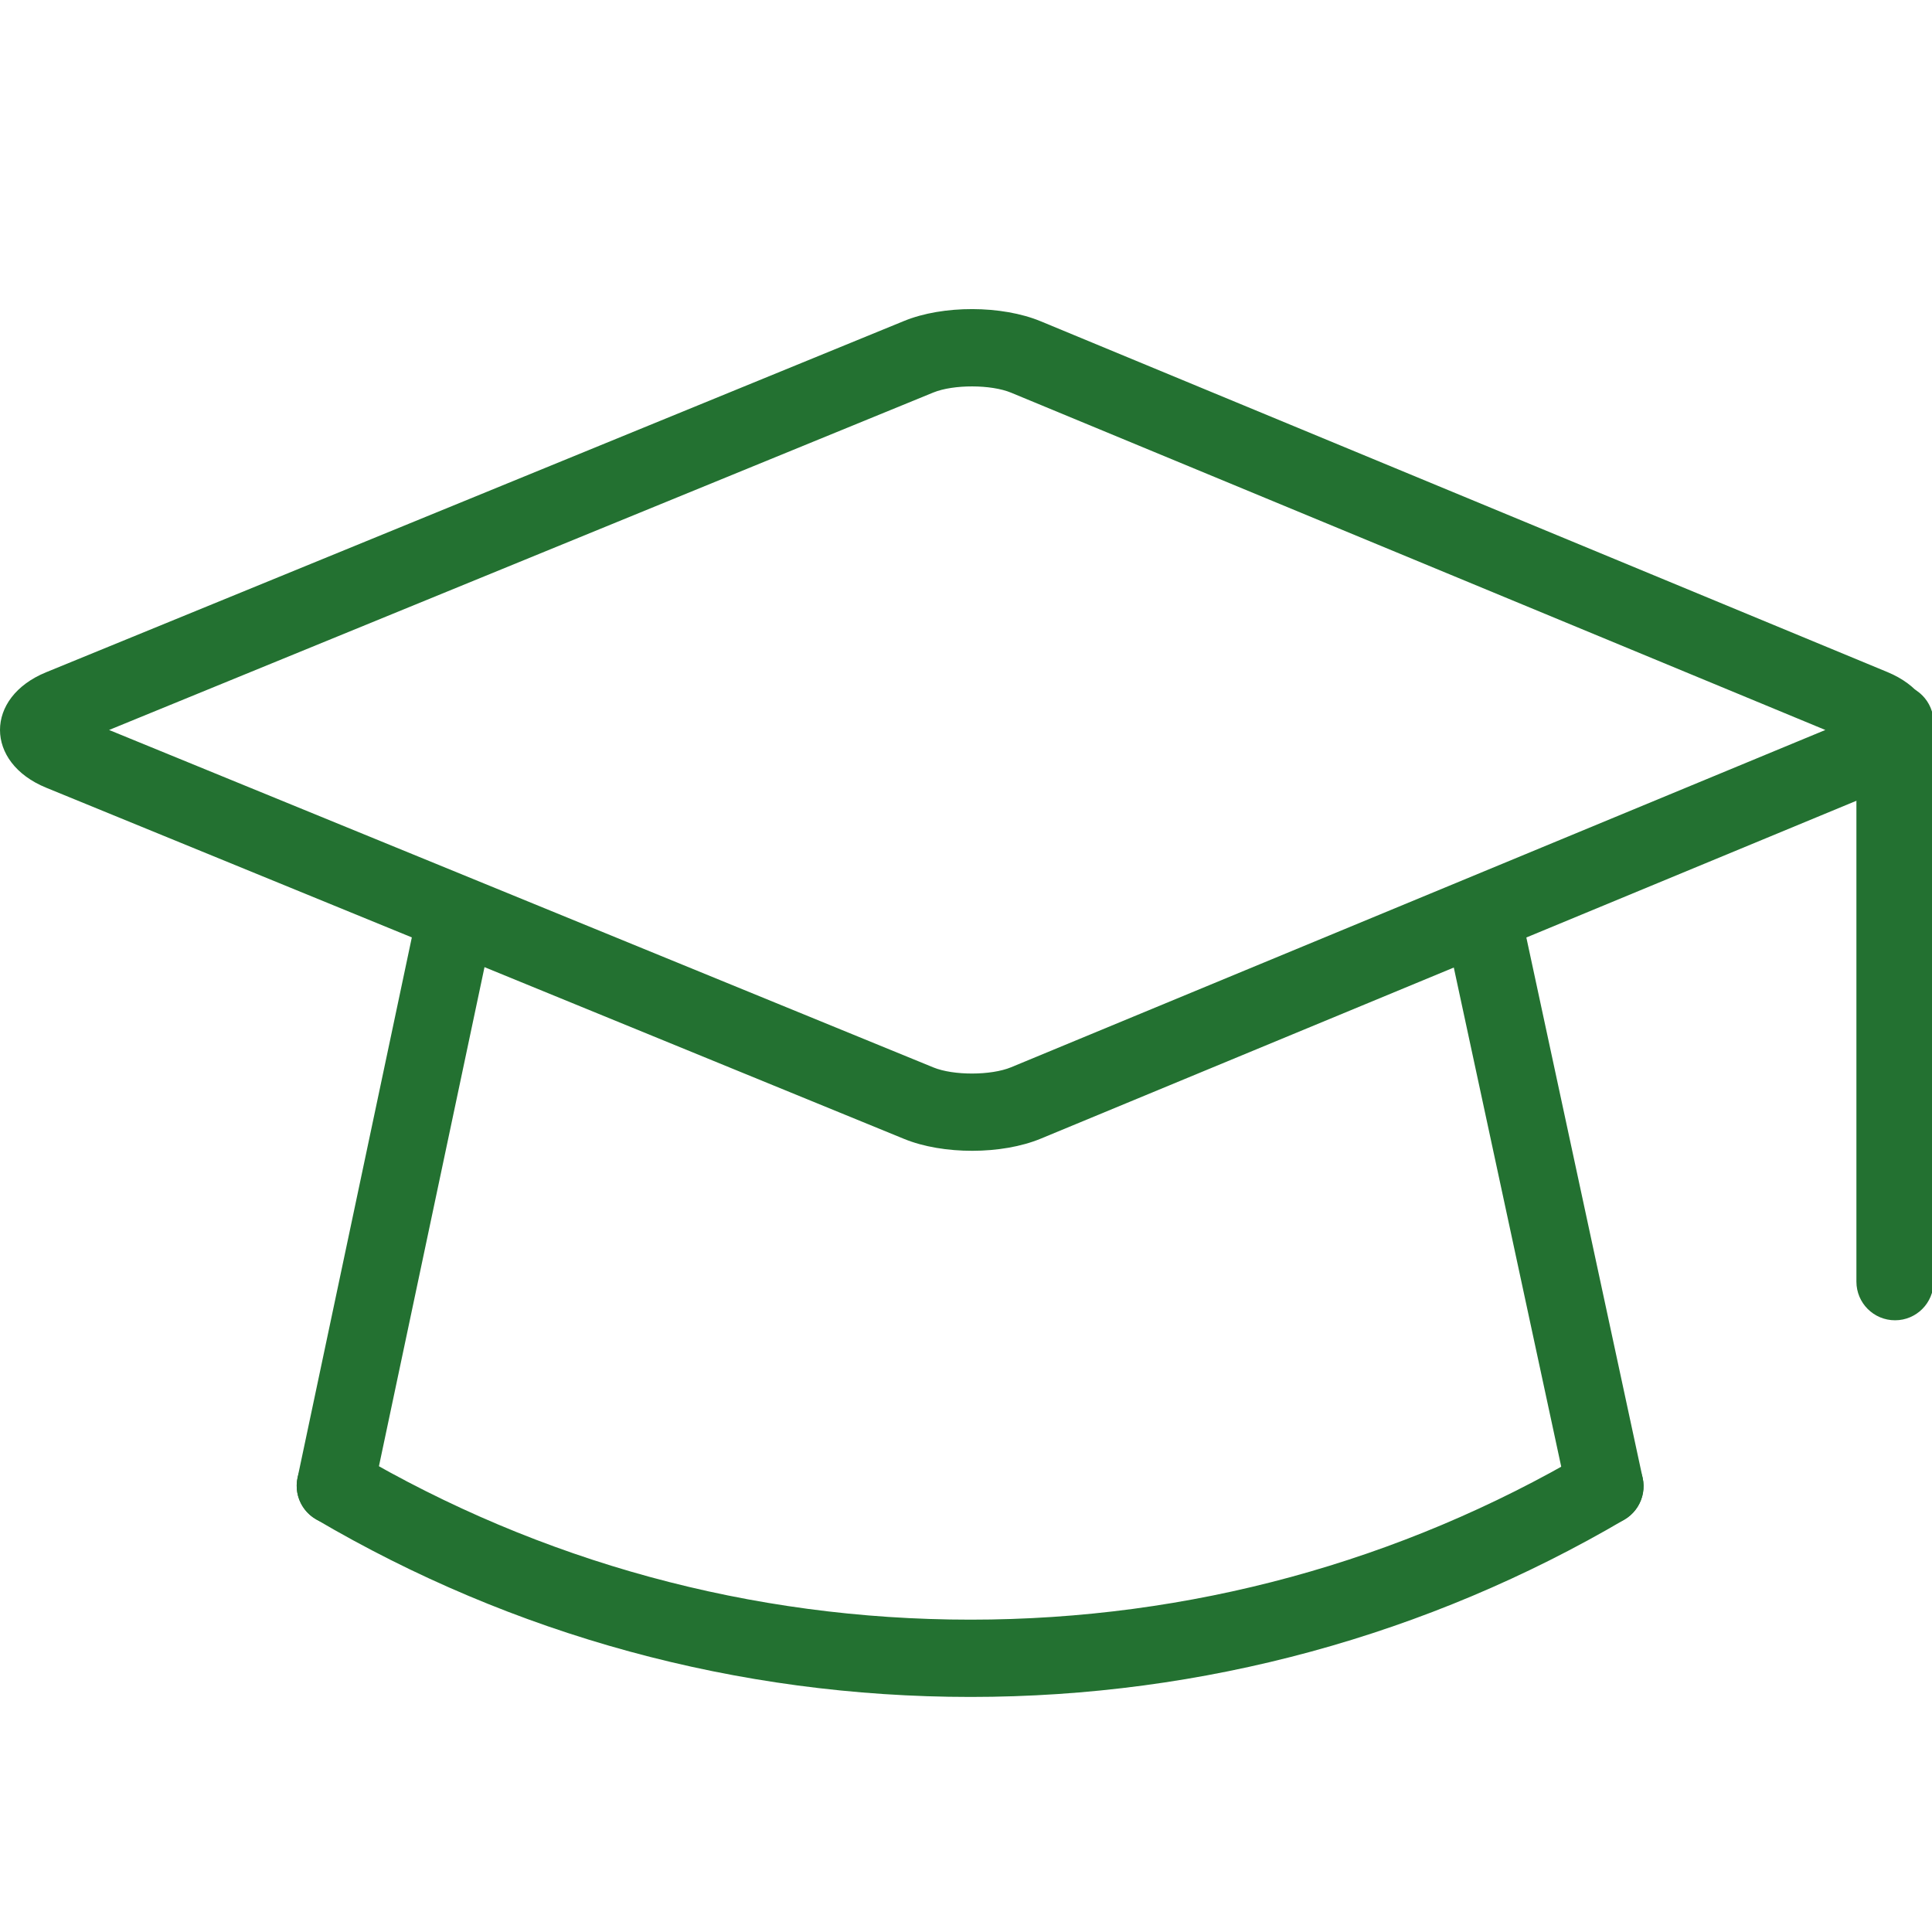 <svg xmlns="http://www.w3.org/2000/svg" width="24" height="24" viewBox="0 0 24 24" fill="none">
  <g clip-path="url(#clip0_9331_8280)">
    <path d="M4.635 18.556L6.057 11.833C6.112 11.574 5.946 11.319 5.687 11.264C5.428 11.21 5.173 11.375 5.118 11.635L3.696 18.358C3.641 18.617 3.807 18.872 4.066 18.927C4.326 18.982 4.58 18.816 4.635 18.556ZM18.02 11.835L19.468 18.563C19.523 18.822 19.779 18.987 20.038 18.931C20.297 18.876 20.462 18.62 20.406 18.361L18.958 11.633C18.902 11.374 18.647 11.209 18.388 11.265C18.129 11.32 17.964 11.576 18.02 11.835Z" fill="#237131"/>
    <path d="M22.675 9.068L12.56 4.878C12.312 4.775 11.844 4.774 11.594 4.876L1.355 9.068L11.595 13.26C11.844 13.362 12.311 13.361 12.56 13.258L22.675 9.068V9.068ZM12.928 14.145C12.445 14.345 11.714 14.346 11.231 14.148L0.573 9.785C-0.191 9.472 -0.191 8.663 0.573 8.351L11.231 3.987C11.714 3.789 12.445 3.791 12.928 3.991L23.447 8.349C24.208 8.664 24.208 9.472 23.448 9.787L12.928 14.145ZM19.694 18.049C17.397 19.398 14.779 20.12 12.056 20.12C9.328 20.12 6.708 19.396 4.409 18.044C4.181 17.909 3.886 17.986 3.752 18.214C3.618 18.443 3.694 18.737 3.922 18.871C6.368 20.31 9.156 21.08 12.056 21.08C14.952 21.08 17.736 20.312 20.18 18.877C20.408 18.742 20.485 18.448 20.351 18.22C20.216 17.991 19.922 17.914 19.694 18.049Z" fill="#237131"/>
    <path d="M23.061 8.978V15.921C23.061 16.186 23.275 16.401 23.541 16.401C23.806 16.401 24.02 16.186 24.02 15.921V8.978C24.02 8.713 23.806 8.498 23.541 8.498C23.275 8.498 23.061 8.713 23.061 8.978Z" fill="#237131"/>
  </g>
  <defs>
    <clipPath id="clip0_9331_8280">
      <rect width="24" height="24" fill="white"/>
    </clipPath>
  </defs>
</svg>